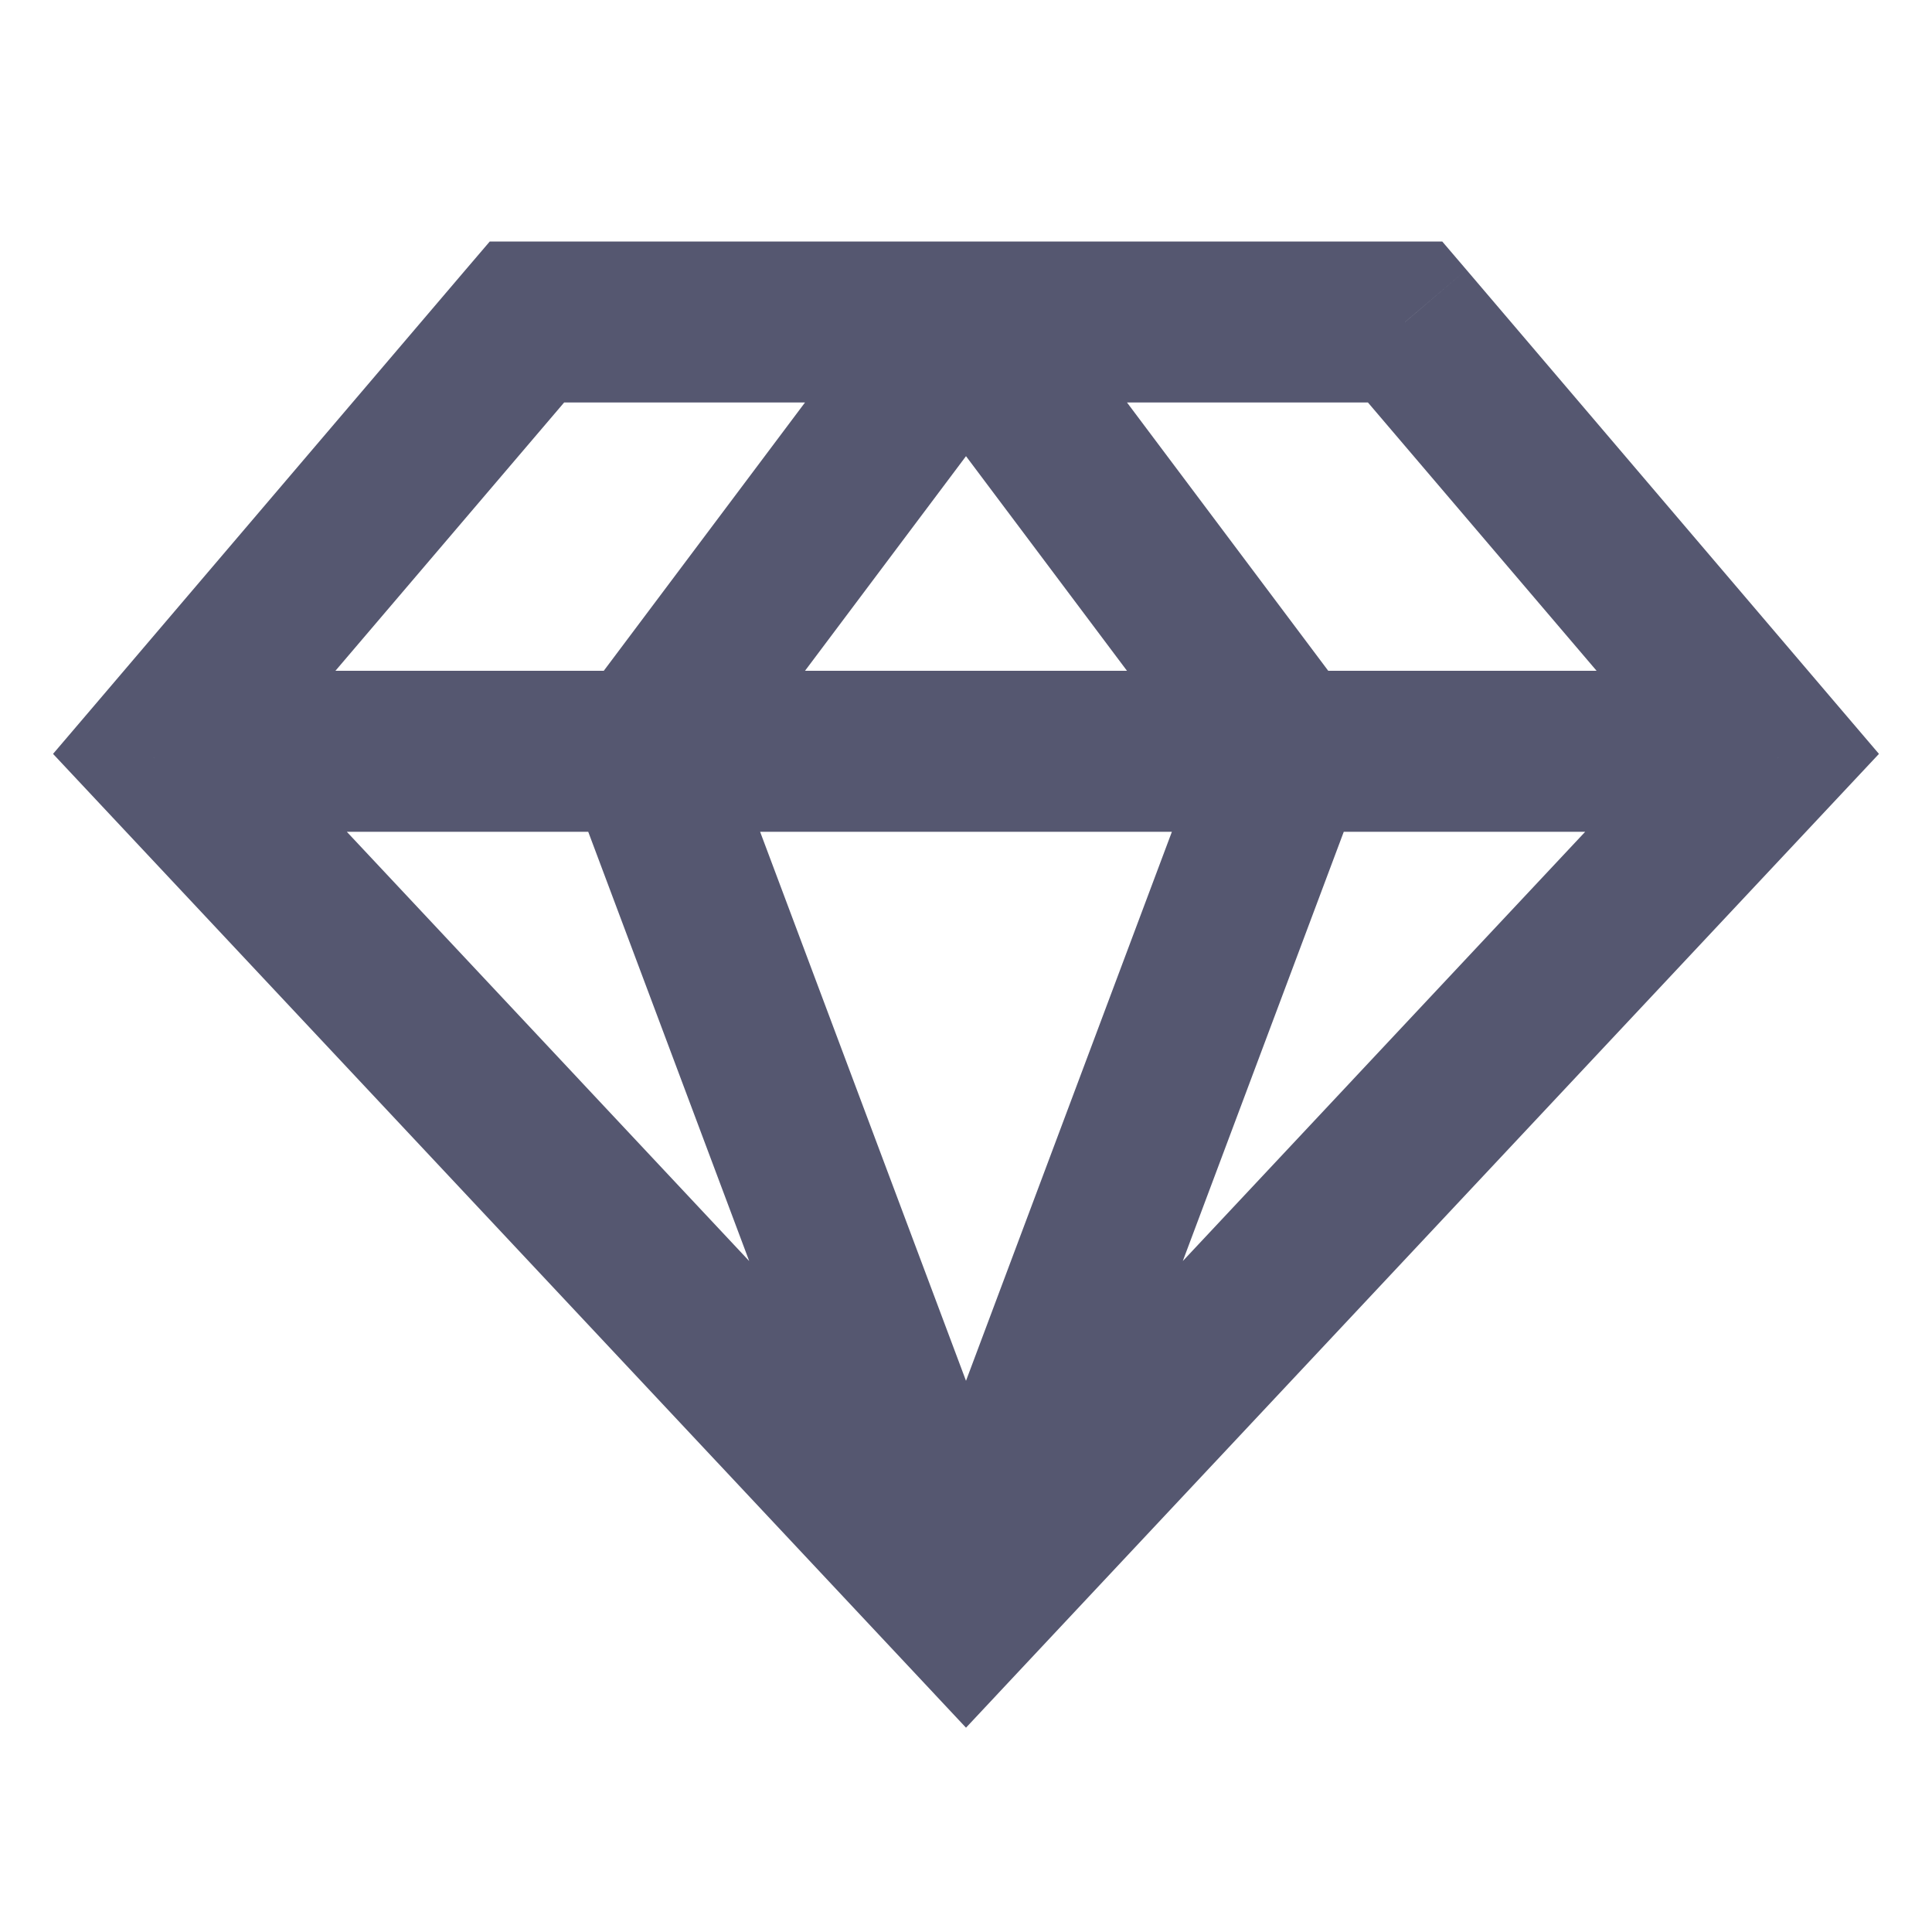 <svg width="24" height="24" viewBox="0 0 24 24" fill="none" xmlns="http://www.w3.org/2000/svg">
<path d="M6.545 4V3H6.084L5.784 3.351L6.545 4ZM2 9.333L1.239 8.685L0.659 9.365L1.27 10.017L2 9.333ZM12 20L11.271 20.684L12 21.462L12.729 20.684L12 20ZM17.454 4L18.216 3.351L17.916 3H17.454V4ZM22 9.333L22.73 10.017L23.341 9.365L22.761 8.685L22 9.333ZM5.784 3.351L1.239 8.685L2.761 9.982L7.307 4.649L5.784 3.351ZM1.27 10.017L11.271 20.684L12.729 19.316L2.73 8.649L1.27 10.017ZM16.694 4.649L21.239 9.982L22.761 8.685L18.216 3.351L16.694 4.649ZM21.27 8.649L11.271 19.316L12.729 20.684L22.73 10.017L21.27 8.649ZM17.454 3H12V5H17.454V3ZM12 3H6.545V5H12V3ZM2 10.333H8V8.333H2V10.333ZM11.2 3.4L7.2 8.733L8.8 9.933L12.8 4.6L11.2 3.4ZM12.936 19.649L8.936 8.982L7.064 9.684L11.064 20.351L12.936 19.649ZM8 10.333H16V8.333H8V10.333ZM16 10.333H22V8.333H16V10.333ZM11.2 4.6L15.2 9.933L16.8 8.733L12.8 3.4L11.2 4.6ZM12.936 20.351L16.936 9.684L15.064 8.982L11.064 19.649L12.936 20.351Z" fill="#555770"/>
</svg>
